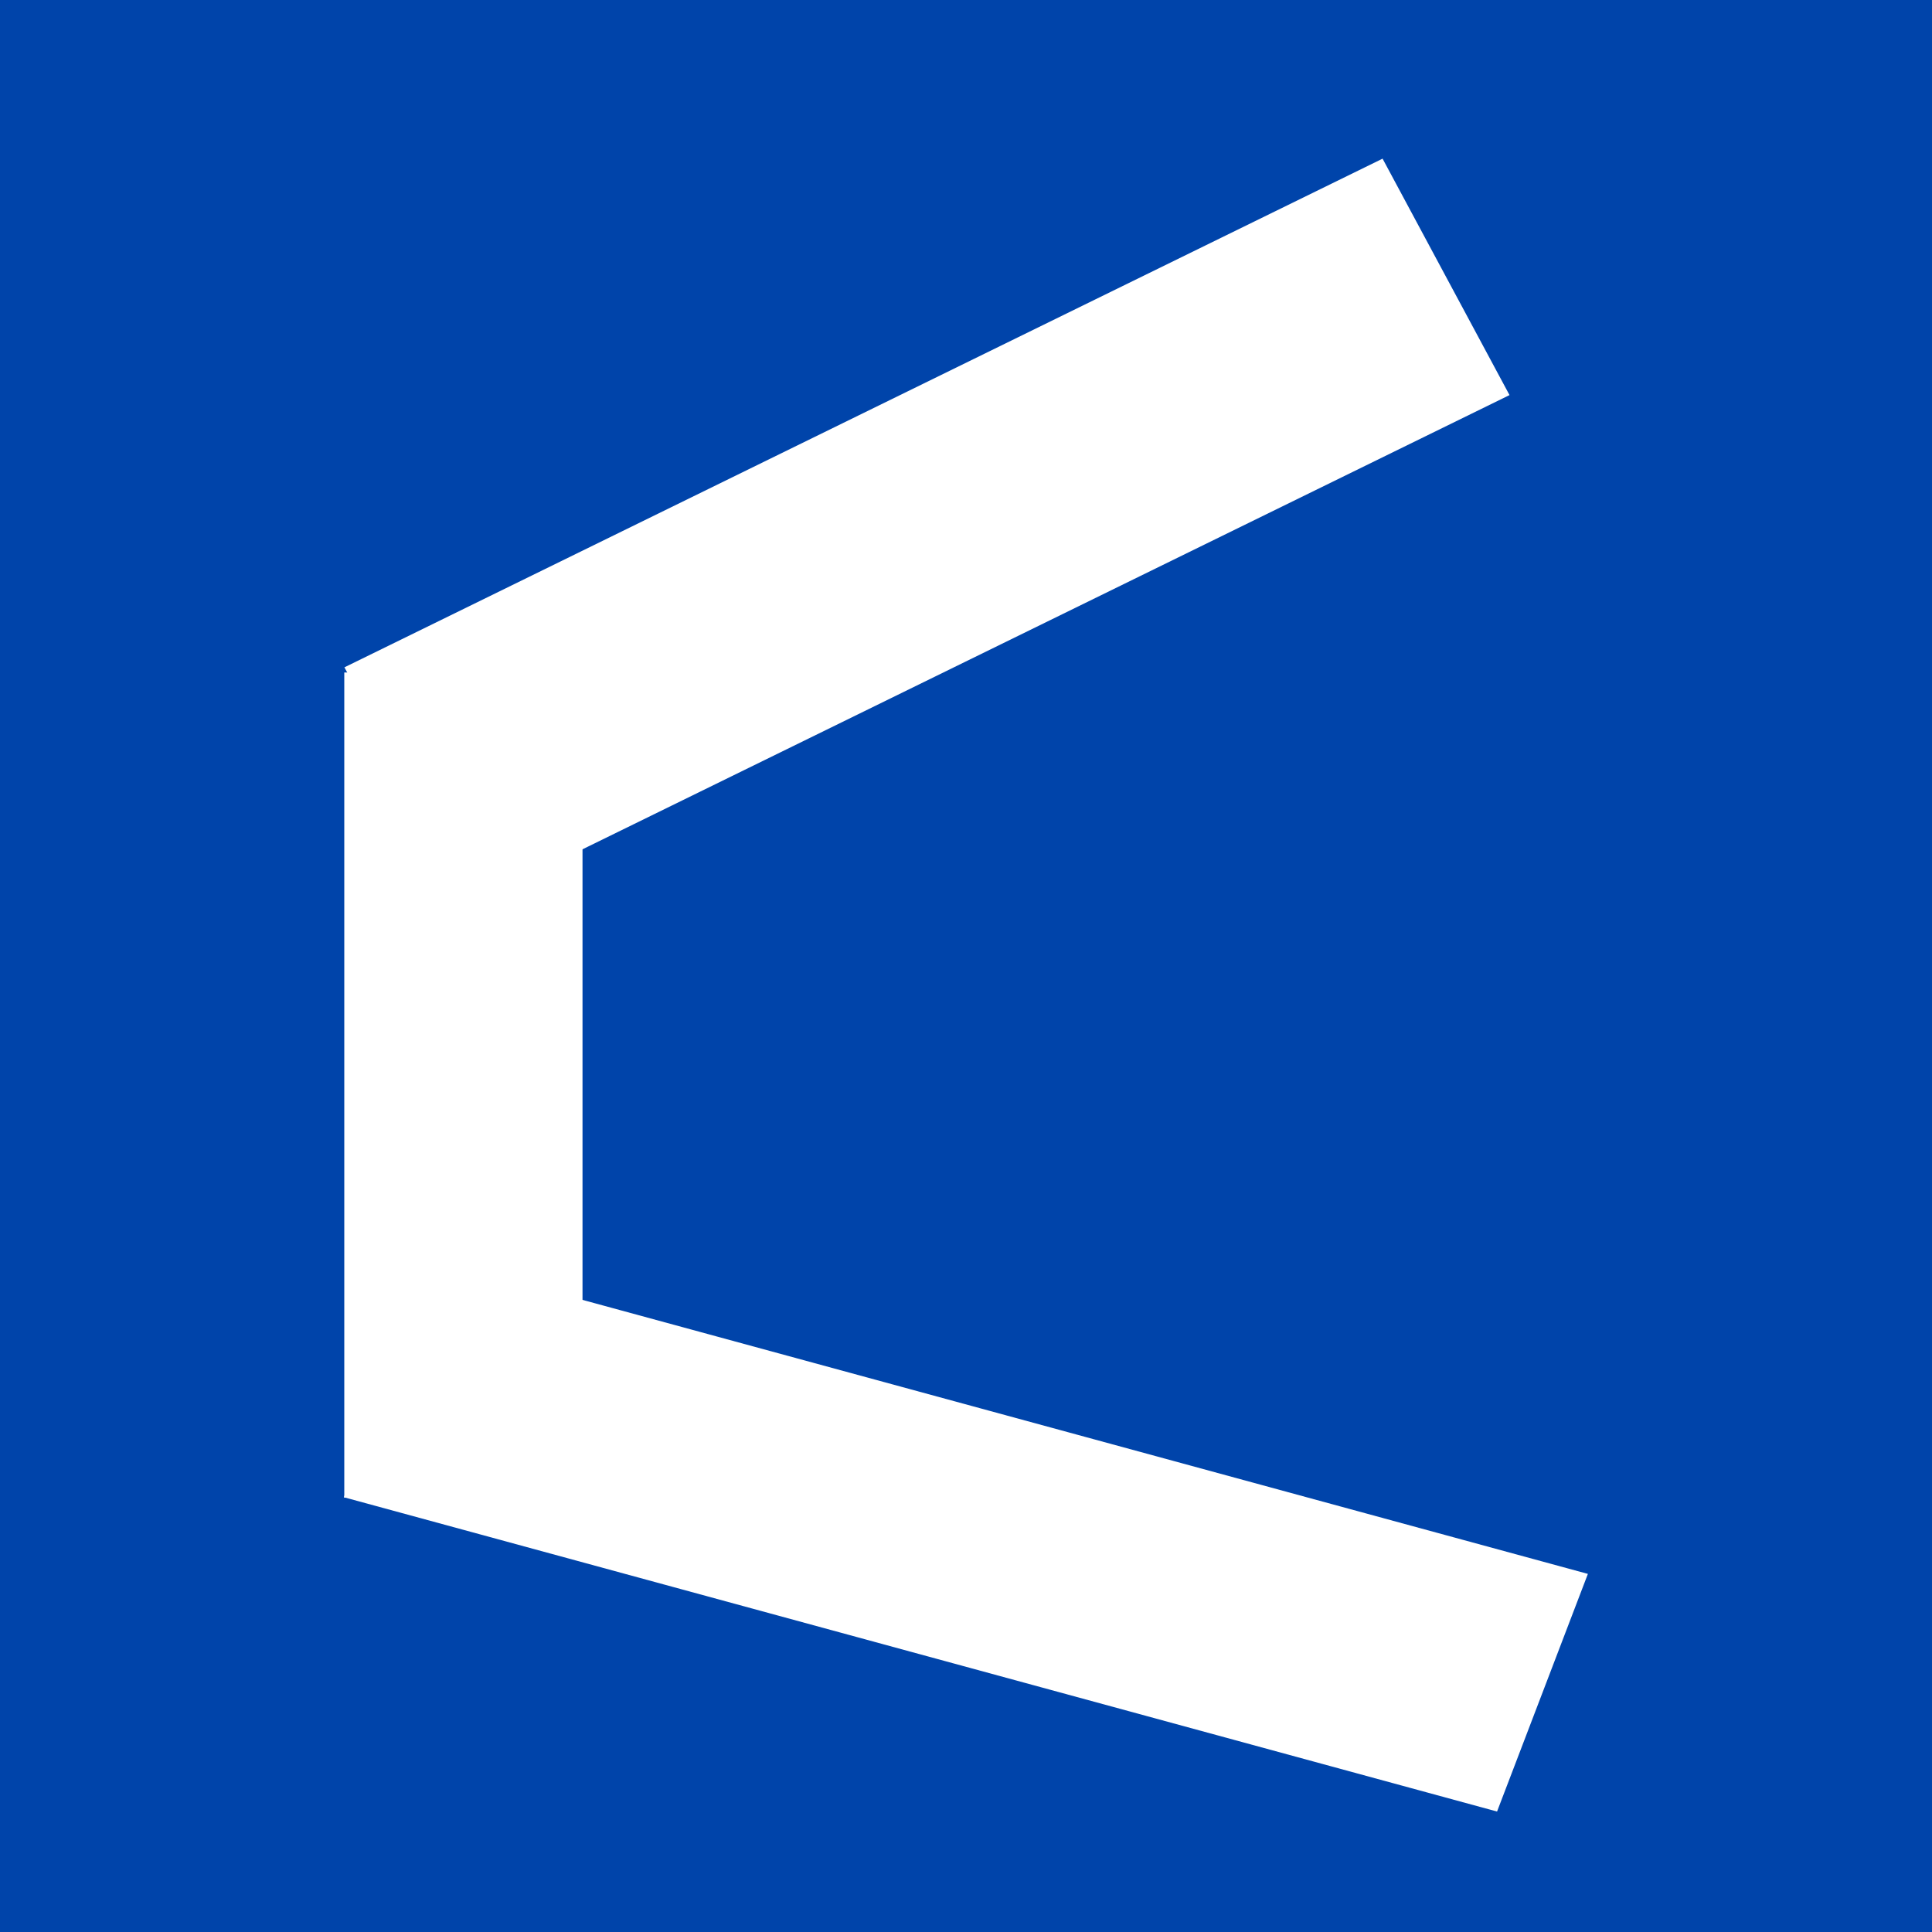 <?xml version="1.0" encoding="UTF-8" standalone="no"?>
<svg
   xmlns:dc="http://purl.org/dc/elements/1.1/"
   xmlns:cc="http://creativecommons.org/ns#"
   xmlns:rdf="http://www.w3.org/1999/02/22-rdf-syntax-ns#"
   xmlns:svg="http://www.w3.org/2000/svg"
   xmlns="http://www.w3.org/2000/svg"
   xmlns:sodipodi="http://sodipodi.sourceforge.net/DTD/sodipodi-0.dtd"
   xmlns:inkscape="http://www.inkscape.org/namespaces/inkscape"
   width="512"
   height="512"
   viewBox="0 0 135.467 135.467"
   version="1.1"
   id="svg8"
   inkscape:version="1.0.2 (1.0.2+r75+1)"
   sodipodi:docname="cringepedia.svg">
  <defs
     id="defs2" />
  <sodipodi:namedview
     id="base"
     pagecolor="#ffffff"
     bordercolor="#666666"
     borderopacity="1.0"
     inkscape:pageopacity="0.0"
     inkscape:pageshadow="2"
     inkscape:zoom="0.7"
     inkscape:cx="218.33281"
     inkscape:cy="256.25391"
     inkscape:document-units="mm"
     inkscape:current-layer="layer1"
     inkscape:document-rotation="0"
     showgrid="false"
     units="px"
     inkscape:window-width="1848"
     inkscape:window-height="1016"
     inkscape:window-x="72"
     inkscape:window-y="27"
     inkscape:window-maximized="1" />
  <g
     inkscape:label="Layer 1"
     inkscape:groupmode="layer"
     id="layer1">
    <rect
       style="fill:#0044aa;stroke-width:0.265"
       id="rect12"
       width="139.886"
       height="140.121"
       x="-2.204"
       y="-0.966" />
    <g
       id="g28"
       transform="translate(0.05,6.08)">
      <rect
         style="fill:#ffffff;stroke-width:0.277"
         id="rect14"
         width="81.061"
         height="18.817"
         x="1.977"
         y="47.198"
         transform="matrix(0.898,-0.44,0.473,0.881,0,0)" />
      <rect
         style="fill:#ffffff;stroke-width:0.265"
         id="rect16"
         width="16.704"
         height="57.861"
         x="24.09"
         y="41.073" />
      <rect
         style="fill:#ffffff;stroke-width:0.288"
         id="rect18"
         width="83.791"
         height="17.84"
         x="58.06"
         y="71.703"
         transform="matrix(0.965,0.263,-0.357,0.934,0,0)" />
    </g>
  </g>
</svg>
